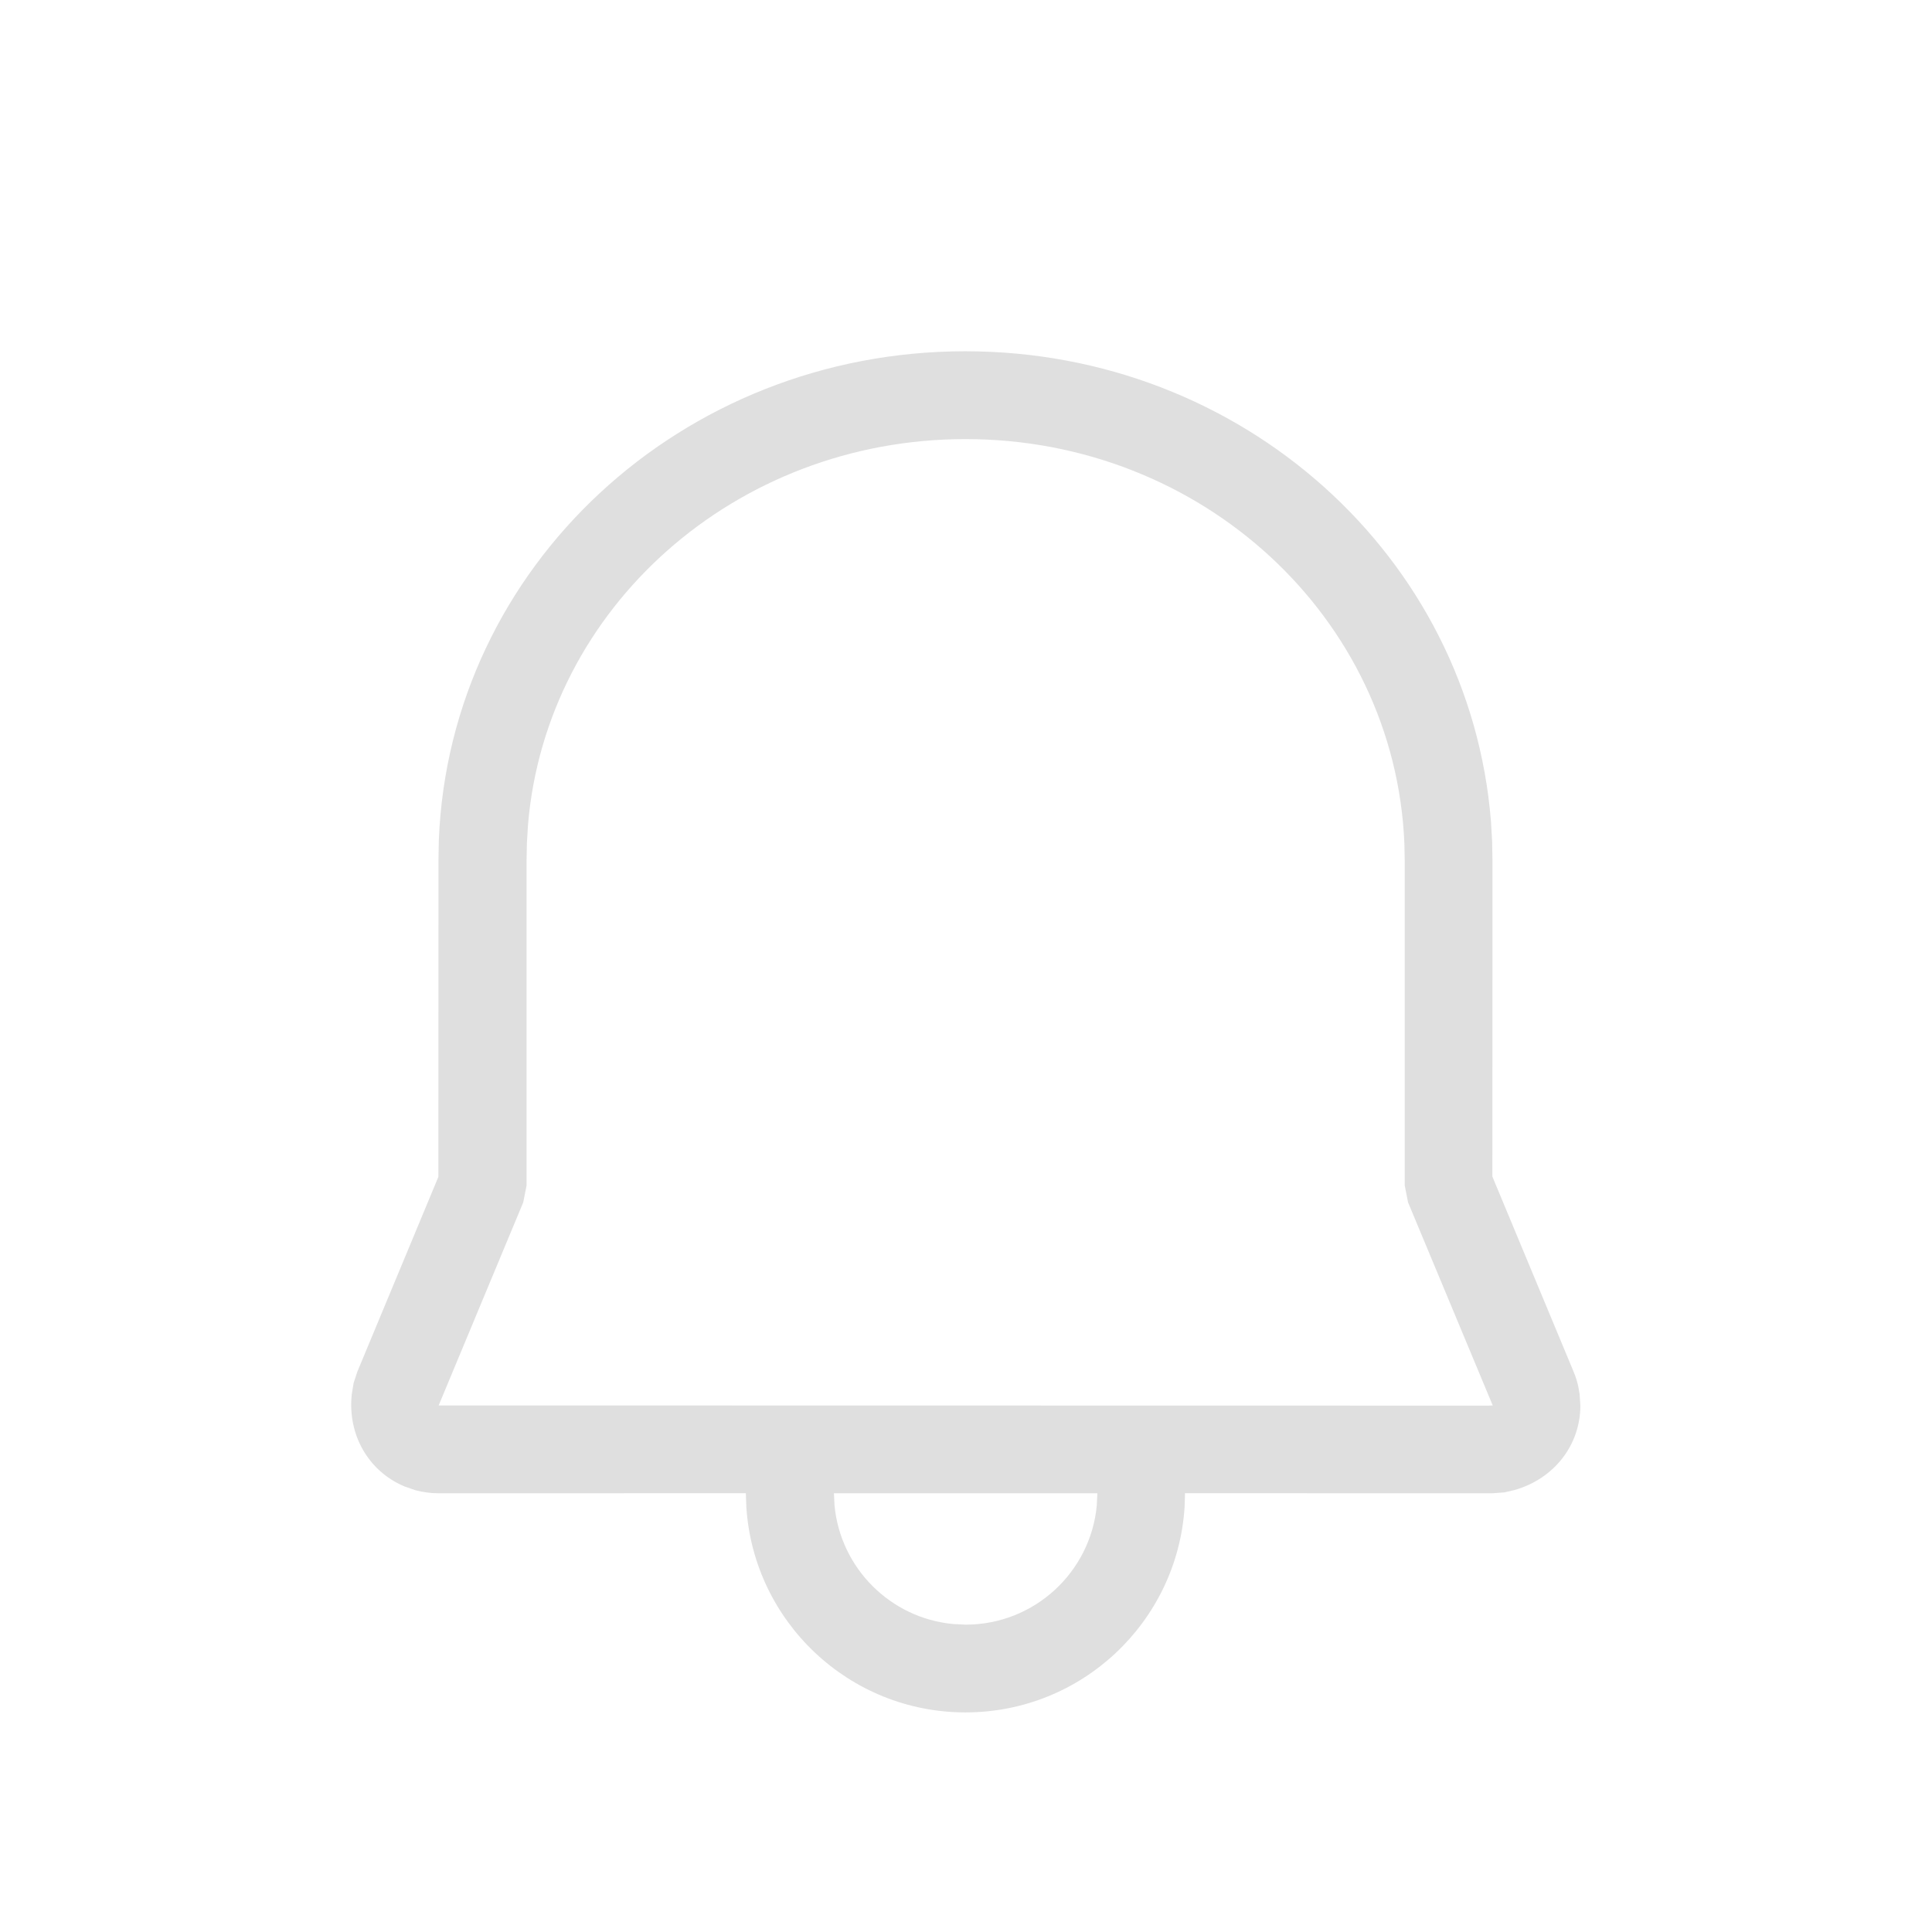 <?xml version="1.0" encoding="UTF-8" standalone="no"?>
<svg
   id="svg"
   version="1.1"
   viewBox="0 0 22 22"
   sodipodi:docname="notification.svg"
   inkscape:version="1.3 (0e150ed6c4, 2023-07-21)"
   xmlns:inkscape="http://www.inkscape.org/namespaces/inkscape"
   xmlns:sodipodi="http://sodipodi.sourceforge.net/DTD/sodipodi-0.dtd"
   xmlns="http://www.w3.org/2000/svg"
   xmlns:svg="http://www.w3.org/2000/svg"
   xmlns:rdf="http://www.w3.org/1999/02/22-rdf-syntax-ns#"
   xmlns:cc="http://creativecommons.org/ns#"
   xmlns:dc="http://purl.org/dc/elements/1.1/">
  <sodipodi:namedview
     id="namedview70"
     pagecolor="#808080"
     bordercolor="#000000"
     borderopacity="0.25"
     inkscape:showpageshadow="2"
     inkscape:pageopacity="0.0"
     inkscape:pagecheckerboard="0"
     inkscape:deskcolor="#8c8c8c"
     showgrid="false"
     inkscape:zoom="4.6386401"
     inkscape:cx="36.864252"
     inkscape:cy="40.7447"
     inkscape:window-width="1920"
     inkscape:window-height="1032"
     inkscape:window-x="0"
     inkscape:window-y="24"
     inkscape:window-maximized="1"
     inkscape:current-layer="svg" />
  <defs
     id="defs5">
    <style
       id="current-color-scheme"
       type="text/css">&#10;          .ColorScheme-Text { color:#dfdfdf; }&#10;          .ColorScheme-Background { color:#242424;}&#10;          .ColorScheme-Highlight { color:#4285f4;}&#10;          .ColorScheme-ViewText { color:#a1adc8;}&#10;          .ColorScheme-ViewBackground { color:#343434;}&#10;          .ColorScheme-ViewFocus{ color:#4285f4;}&#10;          .ColorScheme-ButtonText { color:#a1adc8;}&#10;          .ColorScheme-ButtonBackground { color:#242424;}&#10;          .ColorScheme-ButtonFocus{ color:#4285f4;}&#10;   </style>
  </defs>
  <g
     fill="currentColor"
     id="g11">
    <path
       id="expander-bottom"
       class="ColorScheme-Text"
       d="m-18 23 2-2 2 2z" />
    <path
       id="expander-top"
       class="ColorScheme-Text"
       d="m-18 17 2 2 2-2z" />
    <path
       id="expander-right"
       class="ColorScheme-Text"
       d="m-13 18-2 2 2 2z" />
    <path
       id="expander-left"
       class="ColorScheme-Text"
       d="m-19 18 2 2-2 2z" />
  </g>
  <g
     id="22-22-notification-progress-active">
    <path
       id="empty-rectangle"
       d="m40 0h22v22h-22z"
       fill="none" />
    <g
       class="ColorScheme-Text"
       transform="translate(-38)"
       fill="currentColor"
       id="g18">
      <path
         class="ColorScheme-Text"
         d="m89 2a9 9 0 0 0-9 9 9 9 0 0 0 9 9 9 9 0 0 0 9-9 9 9 0 0 0-9-9zm0 1a8 8 0 0 1 8 8 8 8 0 0 1-8 8 8 8 0 0 1-8-8 8 8 0 0 1 8-8z"
         id="path14" />
      <circle
         class="ColorScheme-Text"
         cx="89"
         cy="11"
         r="7"
         id="circle16" />
    </g>
  </g>
  <g
     id="22-22-notification-progress-inactive"
     transform="translate(-38,1)"
     fill="currentColor"
     class="ColorScheme-Text">
    <path
       d="m40 40h22v22h-22z"
       fill="none"
       id="path21" />
    <path
       class="ColorScheme-Text"
       d="m89 41a9 9 0 0 0-9 9 9 9 0 0 0 9 9 9 9 0 0 0 9-9 9 9 0 0 0-9-9zm0 1a8 8 0 0 1 8 8 8 8 0 0 1-8 8 8 8 0 0 1-8-8 8 8 0 0 1 8-8z"
       id="path23" />
    <circle
       class="ColorScheme-Text"
       cx="89"
       cy="50"
       r="7"
       opacity=".15"
       id="circle25" />
  </g>
  <g
     id="22-22-notification-active"
     transform="translate(-1.002,-22.865)"
     style="display:inline">
    <rect
       y="63"
       width="22"
       height="22"
       fill="none"
       stroke-linecap="round"
       stroke-linejoin="round"
       stroke-width="1.692"
       id="rect30"
       x="0" />
    <g
       id="g1"
       style="display:none">
      <path
         class="ColorScheme-Text"
         d="m 11,67 c -3.227,0 -5.872,2.451 -5.994,5.568 l -0.004,0.225 v 3.607 l -0.924,2.221 -0.043,0.127 -0.021,0.127 c -0.05,0.464 0.193,0.882 0.604,1.053 l 0.125,0.043 c 0.085,0.023 0.172,0.033 0.26,0.033 h 3.5 l 0.006,0.16 c 0.085,1.304 1.169,2.336 2.494,2.336 1.325,0 2.409,-1.03 2.494,-2.334 l 0.006,-0.162 h 3.502 l 0.135,-0.01 0.115,-0.027 c 0.453,-0.129 0.75,-0.515 0.75,-0.963 l -0.01,-0.131 -0.014,-0.086 c -0.013,-0.057 -0.032,-0.112 -0.055,-0.166 l -0.924,-2.223 v -3.596 l -0.004,-0.225 -0.008,-0.119 a 4,4 0 0 1 -0.988,0.406 v 3.635 l 0.039,0.191 0.963,2.312 -0.045,0.002 -11.957,-0.002 0.963,-2.312 0.037,-0.191 v -3.697 l 0.004,-0.205 0.014,-0.213 c 0.21,-2.461 2.358,-4.385 4.981,-4.385 0.045,0 0.09,0.003 0.135,0.004 a 4,4 0 0 1 0.398,-0.98 c -0.176,-0.015 -0.354,-0.023 -0.533,-0.023 z M 9.502,80.004 h 3 l -0.006,0.141 c -0.073,0.761 -0.714,1.355 -1.494,1.355 l -0.145,-0.008 c -0.713,-0.068 -1.279,-0.635 -1.348,-1.348 z"
         fill="currentColor"
         id="path32" />
      <circle
         cx="15"
         cy="69"
         r="3"
         class="ColorScheme-Highlight"
         fill="currentColor"
         stroke-linecap="round"
         stroke-linejoin="round"
         stroke-width="2.183"
         id="circle34" />
    </g>
    <g
       id="g35"
       style="display:inline">
      <path
         class="ColorScheme-Text"
         d="m 11,67 c 3.149,0 5.744,2.335 5.984,5.355 l 0.013,0.222 0.004,0.225 -0.001,3.596 0.925,2.222 c 0.023,0.054 0.04,0.11 0.053,0.167 l 0.015,0.086 0.009,0.131 c 0,0.448 -0.296,0.834 -0.749,0.963 l -0.116,0.027 -0.135,0.01 -3.502,-6e-4 -0.005,0.161 c -0.085,1.304 -1.169,2.335 -2.495,2.335 -1.326,0 -2.41,-1.032 -2.495,-2.336 l -0.006,-0.16 -3.501,6e-4 c -0.088,0 -0.175,-0.012 -0.26,-0.034 l -0.124,-0.043 c -0.411,-0.171 -0.653,-0.589 -0.602,-1.052 l 0.021,-0.127 0.042,-0.128 0.923,-2.219 0.001,-3.608 0.004,-0.225 c 0.123,-3.117 2.767,-5.568 5.993,-5.568 z m 1.502,13.004 H 9.502 l 0.007,0.141 c 0.069,0.713 0.636,1.28 1.349,1.348 l 0.144,0.007 c 0.78,0 1.421,-0.595 1.493,-1.355 z m -1.502,-12.004 c -2.623,0 -4.77,1.924 -4.981,4.385 l -0.013,0.212 -0.004,0.205 v 3.698 l -0.038,0.192 -0.963,2.312 11.958,0.002 0.045,-0.002 -0.964,-2.312 -0.038,-0.192 10e-5,-3.688 -0.004,-0.204 c -0.105,-2.573 -2.301,-4.608 -4.998,-4.608 z"
         fill="currentColor"
         id="path1"
         style="color:#dfdfdf;display:inline" />
      <path
         id="path34"
         style="color:#dfdfdf;display:none;fill:#dfdfdf;fill-opacity:1;stroke-width:1"
         d="m 16.043,66.904 c -0.495,-0.02 -0.721,0.62 -0.105,1.01 1.2,0.835 1.998,2.17 2.061,3.695 l 0.004,0.203 c 0.014,0.942 1.015,0.932 1,-0.01 l -0.004,-0.225 -0.014,-0.223 c -0.143,-1.802 -1.125,-3.357 -2.563,-4.32 -0.136,-0.086 -0.265,-0.126 -0.379,-0.131 z m -10.075,0.049 c -0.114,0.004 -0.243,0.043 -0.379,0.129 -1.437,0.963 -2.419,2.518 -2.563,4.32 l -0.014,0.223 -0.004,0.225 c -0.015,0.942 0.986,0.952 1,0.01 l 0.004,-0.203 C 4.076,70.132 4.875,68.796 6.074,67.961 6.69,67.571 6.464,66.934 5.969,66.953 Z" />
      <path
         id="path3"
         style="color:#dfdfdf;display:inline;fill:#dfdfdf;fill-opacity:1"
         d="M 16.299 66.605 C 15.836 66.625 15.642 67.237 16.238 67.615 C 17.438 68.45 18.237 69.785 18.299 71.31 L 18.303 71.513 C 18.317 72.456 19.318 72.445 19.303 71.504 L 19.299 71.279 L 19.285 71.056 C 19.142 69.255 18.16 67.699 16.723 66.736 C 16.587 66.65 16.458 66.61 16.344 66.605 C 16.328 66.605 16.314 66.605 16.299 66.605 z M 5.67 66.654 C 5.556 66.659 5.427 66.697 5.291 66.783 C 3.854 67.746 2.872 69.301 2.729 71.103 L 2.715 71.326 L 2.711 71.551 C 2.696 72.492 3.697 72.502 3.711 71.56 L 3.715 71.357 C 3.777 69.832 4.576 68.497 5.775 67.662 C 6.391 67.272 6.165 66.634 5.67 66.654 z " />
    </g>
  </g>
  <g
     id="22-22-notification-inactive"
     transform="translate(-3,65)">
    <path
       class="ColorScheme-Text"
       d="m13.994-61c3.149 0 5.744 2.335 5.984 5.355l0.013 0.222 0.004 0.225-1e-3 3.596 0.925 2.222c0.023 0.054 0.04 0.11 0.053 0.167l0.015 0.086 0.009 0.131c0 0.448-0.296 0.834-0.749 0.963l-0.116 0.027-0.135 0.01-3.502-6e-4 -5e-3 0.161c-0.085 1.304-1.169 2.335-2.495 2.335-1.325 0-2.41-1.032-2.495-2.336l-0.006-0.16-3.501 6e-4c-0.088 0-0.175-0.012-0.26-0.034l-0.124-0.043c-0.411-0.171-0.653-0.589-0.602-1.052l0.021-0.127 0.042-0.128 0.923-2.219 0.001-3.608 0.004-0.225c0.123-3.117 2.767-5.568 5.993-5.568zm1.502 13.004h-3l0.007 0.141c0.069 0.713 0.636 1.28 1.349 1.348l0.144 7e-3c0.78 0 1.421-0.595 1.493-1.355zm-1.502-12.004c-2.623 0-4.771 1.924-4.981 4.385l-0.013 0.212-0.004 0.205v3.698l-0.038 0.192-0.963 2.312 11.958 2e-3 0.045-2e-3 -0.964-2.312-0.038-0.192 1e-4 -3.688-0.004-0.204c-0.105-2.573-2.301-4.608-4.998-4.608z"
       fill="currentColor"
       id="path37" />
    <rect
       x="3"
       y="-65"
       width="22"
       height="22"
       fill="none"
       stroke-linecap="round"
       stroke-linejoin="round"
       stroke-width="2.2"
       id="rect39" />
  </g>
  <g
     id="22-22-notification-disabled"
     transform="translate(0 26.996)">
    <rect
       x="-1.002"
       y="-64.012"
       width="22"
       height="22"
       fill="none"
       stroke-linecap="round"
       stroke-linejoin="round"
       stroke-width="1.692"
       id="rect42" />
    <path
       class="ColorScheme-Text"
       d="m4.002-54.432c0.032-0.815 0.237-1.585 0.579-2.278l-2.437-2.437c-0.195-0.195-0.195-0.512 0-0.707 0.195-0.195 0.512-0.195 0.707 0l15 15c0.195 0.195 0.195 0.512 0 0.707-0.195 0.195-0.512 0.195-0.707 0l-2.849-2.849-1.798-3e-4 -5e-3 0.161c-0.085 1.304-1.169 2.335-2.495 2.335-1.325 0-2.41-1.032-2.495-2.336l-0.006-0.16-3.501 6e-4c-0.088 0-0.175-0.012-0.26-0.034l-0.124-0.043c-0.411-0.171-0.653-0.589-0.602-1.052l0.021-0.127 0.042-0.128 0.923-2.219 0.001-3.608zm9.295 6.438-7.961-7.961c-0.171 0.421-0.281 0.87-0.321 1.339l-0.013 0.212-0.004 0.205v3.698l-0.038 0.192-0.963 2.312zm-1.799 0.998h-3l0.007 0.141c0.069 0.713 0.636 1.28 1.349 1.348l0.144 0.007c0.78 0 1.421-0.595 1.493-1.355zm3.539-3.312 0.875 2.1 0.852 0.852c0.15-0.175 0.236-0.398 0.236-0.639l-0.009-0.131-0.015-0.086c-0.013-0.057-0.03-0.113-0.053-0.167l-0.925-2.222 1e-3 -3.596-0.004-0.225-0.013-0.222c-0.24-3.021-2.836-5.355-5.984-5.355-1.639 0-3.128 0.633-4.212 1.664l0.707 0.707c0.902-0.848 2.139-1.371 3.506-1.371 2.697 0 4.893 2.035 4.998 4.608l0.004 0.204-9.9e-5 3.688z"
       fill="currentColor"
       id="path44" />
  </g>
  <g
     id="22-22-notification-empty"
     transform="translate(37.504 27.996)">
    <path
       class="ColorScheme-Text"
       d="m13.994-61c3.149 0 5.744 2.335 5.984 5.355l0.013 0.222 0.004 0.225-1e-3 3.596 0.925 2.222c0.023 0.054 0.04 0.11 0.053 0.167l0.015 0.086 0.009 0.131c0 0.448-0.296 0.834-0.749 0.963l-0.116 0.027-0.135 0.01-3.502-6e-4 -5e-3 0.161c-0.085 1.304-1.169 2.335-2.495 2.335-1.325 0-2.41-1.032-2.495-2.336l-0.006-0.16-3.501 6e-4c-0.088 0-0.175-0.012-0.26-0.034l-0.124-0.043c-0.411-0.171-0.653-0.589-0.602-1.052l0.021-0.127 0.042-0.128 0.923-2.219 0.001-3.608 0.004-0.225c0.123-3.117 2.767-5.568 5.993-5.568zm1.502 13.004h-3l0.007 0.141c0.069 0.713 0.636 1.28 1.349 1.348l0.144 7e-3c0.78 0 1.421-0.595 1.493-1.355zm-1.502-12.004c-2.623 0-4.771 1.924-4.981 4.385l-0.013 0.212-0.004 0.205v3.698l-0.038 0.192-0.963 2.312 11.958 2e-3 0.045-2e-3 -0.964-2.312-0.038-0.192 1e-4 -3.688-0.004-0.204c-0.105-2.573-2.301-4.608-4.998-4.608z"
       fill="currentColor"
       id="path47" />
    <rect
       x="3"
       y="-65"
       width="22"
       height="22"
       fill="none"
       stroke-linecap="round"
       stroke-linejoin="round"
       stroke-width="2.2"
       id="rect49" />
  </g>
  <g
     id="notification-inactive"
     transform="translate(-.494)">
    <rect
       x="85.497"
       width="32"
       height="32"
       fill="none"
       stroke-linecap="round"
       stroke-linejoin="round"
       stroke-width="2.01"
       id="rect52" />
    <path
       class="ColorScheme-Text"
       d="m100.99 5c-4.692 0-8.5 3.808-8.5 8.5v5.326l-1.52 3.803c-0.262 0.656 0.221 1.37 0.928 1.371h5.629c0.248 1.722 1.724 2.999 3.463 3 1.739-6.02e-4 3.214-1.278 3.463-3h5.635c0.707-7.16e-4 1.19-0.715 0.928-1.371l-1.525-3.816v-5.312c0-4.692-3.808-8.5-8.5-8.5zm0 1c4.155 0 7.5 3.345 7.5 7.5v5.506l1.598 3.994h-18.189l1.592-3.981v-5.519c0-4.155 3.345-7.5 7.5-7.5zm-2.443 18h4.887c-0.237 1.162-1.258 1.997-2.443 2-1.186-0.003-2.206-0.838-2.443-2z"
       fill="currentColor"
       id="path54" />
  </g>
  <g
     id="notification-disabled"
     transform="translate(-36)">
    <rect
       x="120"
       y="-41"
       width="32"
       height="32"
       rx="0"
       ry="0"
       fill="none"
       stroke-linecap="round"
       stroke-linejoin="round"
       stroke-width="2.133"
       id="rect57" />
    <path
       class="ColorScheme-Text"
       d="m124.19-36.814c-0.128 0-0.256 0.049-0.354 0.146-0.196 0.196-0.196 0.511 0 0.707l4.275 4.275c-0.703 1.237-1.111 2.662-1.111 4.186v5.326l-1.518 3.803c-0.262 0.656 0.219 1.37 0.926 1.371h5.631c0.248 1.722 1.722 2.999 3.461 3 1.739-6.02e-4 3.214-1.278 3.463-3h3.834l3.668 3.668c0.196 0.196 0.511 0.196 0.707 0 0.196-0.196 0.196-0.511 0-0.707l-17.797-17.797-4.832-4.832c-0.098-0.098-0.226-0.146-0.354-0.146zm11.311 0.814c-2.442 0-4.641 1.033-6.191 2.684l0.701 0.701c1.367-1.468 3.316-2.385 5.49-2.385 4.155 0 7.5 3.345 7.5 7.5v5.506l1.582 3.951 0.732 0.732c0.257-0.269 0.366-0.673 0.211-1.06l-1.525-3.816v-5.312c0-4.692-3.808-8.5-8.5-8.5zm-6.658 5.045 12.955 12.955h-15.389l1.592-3.981v-5.519c0-1.248 0.306-2.422 0.842-3.455zm4.215 13.955h4.889c-0.237 1.162-1.26 1.997-2.445 2-1.186-0.003-2.206-0.838-2.443-2z"
       fill="currentColor"
       id="path59" />
  </g>
  <g
     id="notification-active">
    <rect
       x="86.003"
       y="39"
       width="32"
       height="32"
       fill="none"
       stroke-linecap="round"
       stroke-linejoin="round"
       stroke-width="2.01"
       id="rect62" />
    <g
       id="g36"
       style="display:none">
      <path
         class="ColorScheme-Text"
         d="M 101.5,44 C 96.808,44 93,47.808 93,52.5 v 5.326 l -1.52,3.803 c -0.262,0.656 0.221,1.37 0.928,1.371 h 1.592 0.408 3.629 c 0.248,1.722 1.724,2.999 3.463,3 1.739,-6.02e-4 3.214,-1.278 3.463,-3 h 3.635 0.402 1.598 c 0.707,-7.16e-4 1.19,-0.715 0.928,-1.371 l -1.525,-3.816 V 52.5 c 0,-0.864 -0.131,-1.697 -0.371,-2.482 a 4,4 0 0 1 -0.873,0.57 c 0.159,0.61 0.244,1.251 0.244,1.912 v 5.506 l 1.598,3.994 h -1.598 -0.402 -3.633 -1.016 -4.894 -1.02 -3.627 -0.408 -1.592 l 1.592,-3.981 v -5.519 c 0,-4.155 3.345,-7.5 7.5,-7.5 0.663,0 1.305,0.084 1.916,0.244 a 4,4 0 0 1 0.574,-0.873 c -0.788,-0.241 -1.624,-0.371 -2.49,-0.371 z m -2.443,19 h 4.887 c -0.237,1.162 -1.258,1.997 -2.443,2 -1.186,-0.003 -2.206,-0.838 -2.443,-2 z"
         fill="currentColor"
         id="path66" />
      <circle
         cx="107"
         cy="47"
         r="3"
         class="ColorScheme-Highlight"
         fill="currentColor"
         stroke-linecap="round"
         stroke-linejoin="round"
         stroke-width="1.333"
         id="circle64"
         style="fill-opacity:1" />
    </g>
    <path
       class="ColorScheme-Text"
       d="m 101.5,44 c -4.692,0 -8.5,3.808 -8.5,8.5 v 5.326 l -1.52,3.803 c -0.262,0.656 0.221,1.37 0.928,1.371 h 5.629 c 0.248,1.722 1.724,2.999 3.463,3 1.739,-6.02e-4 3.214,-1.278 3.463,-3 h 5.635 c 0.707,-7.16e-4 1.19,-0.715 0.928,-1.371 l -1.525,-3.816 V 52.5 c 0,-4.692 -3.808,-8.5 -8.5,-8.5 z m 0,1 c 4.155,0 7.5,3.345 7.5,7.5 v 5.506 L 110.598,62 h -18.189 l 1.592,-3.981 V 52.5 c 0,-4.155 3.345,-7.5 7.5,-7.5 z m -2.443,18 h 4.887 c -0.237,1.162 -1.258,1.997 -2.443,2 -1.186,-0.003 -2.206,-0.838 -2.443,-2 z"
       fill="currentColor"
       id="path36"
       style="color:#dfdfdf;display:inline" />
    <path
       id="path38"
       style="display:inline;color:#dfdfdf;fill:#dfdfdf"
       d="m 16.037,67.047 c -0.185,-0.007 -0.294,0.095 -0.322,0.236 -0.028,0.141 0.028,0.338 0.299,0.51 a 0.144,0.144 0 0 1 0.006,0.004 c 1.234,0.859 2.057,2.235 2.121,3.807 a 0.144,0.144 0 0 1 0,0.004 l 0.004,0.203 c 0.006,0.42 0.207,0.562 0.367,0.561 0.16,-0.002 0.354,-0.146 0.348,-0.566 l -0.004,-0.221 -0.014,-0.217 v -0.002 c -0.14,-1.754 -1.096,-3.269 -2.496,-4.209 -0.118,-0.075 -0.224,-0.106 -0.309,-0.109 z m -10.062,0.049 c -0.085,0.003 -0.189,0.033 -0.305,0.105 -1.403,0.94 -2.36,2.456 -2.5,4.213 l -0.014,0.217 -0.004,0.221 c -0.007,0.42 0.188,0.565 0.348,0.566 0.16,0.002 0.361,-0.14 0.367,-0.561 l 0.004,-0.203 a 0.144,0.144 0 0 1 0,-0.004 c 0.064,-1.571 0.887,-2.947 2.121,-3.807 a 0.144,0.144 0 0 1 0.006,-0.004 C 6.269,67.668 6.325,67.472 6.297,67.332 6.268,67.192 6.16,67.088 5.974,67.096 Z"
       transform="matrix(1.419,0,0,1.419,85.882,-51.081)" />
  </g>
</svg>
